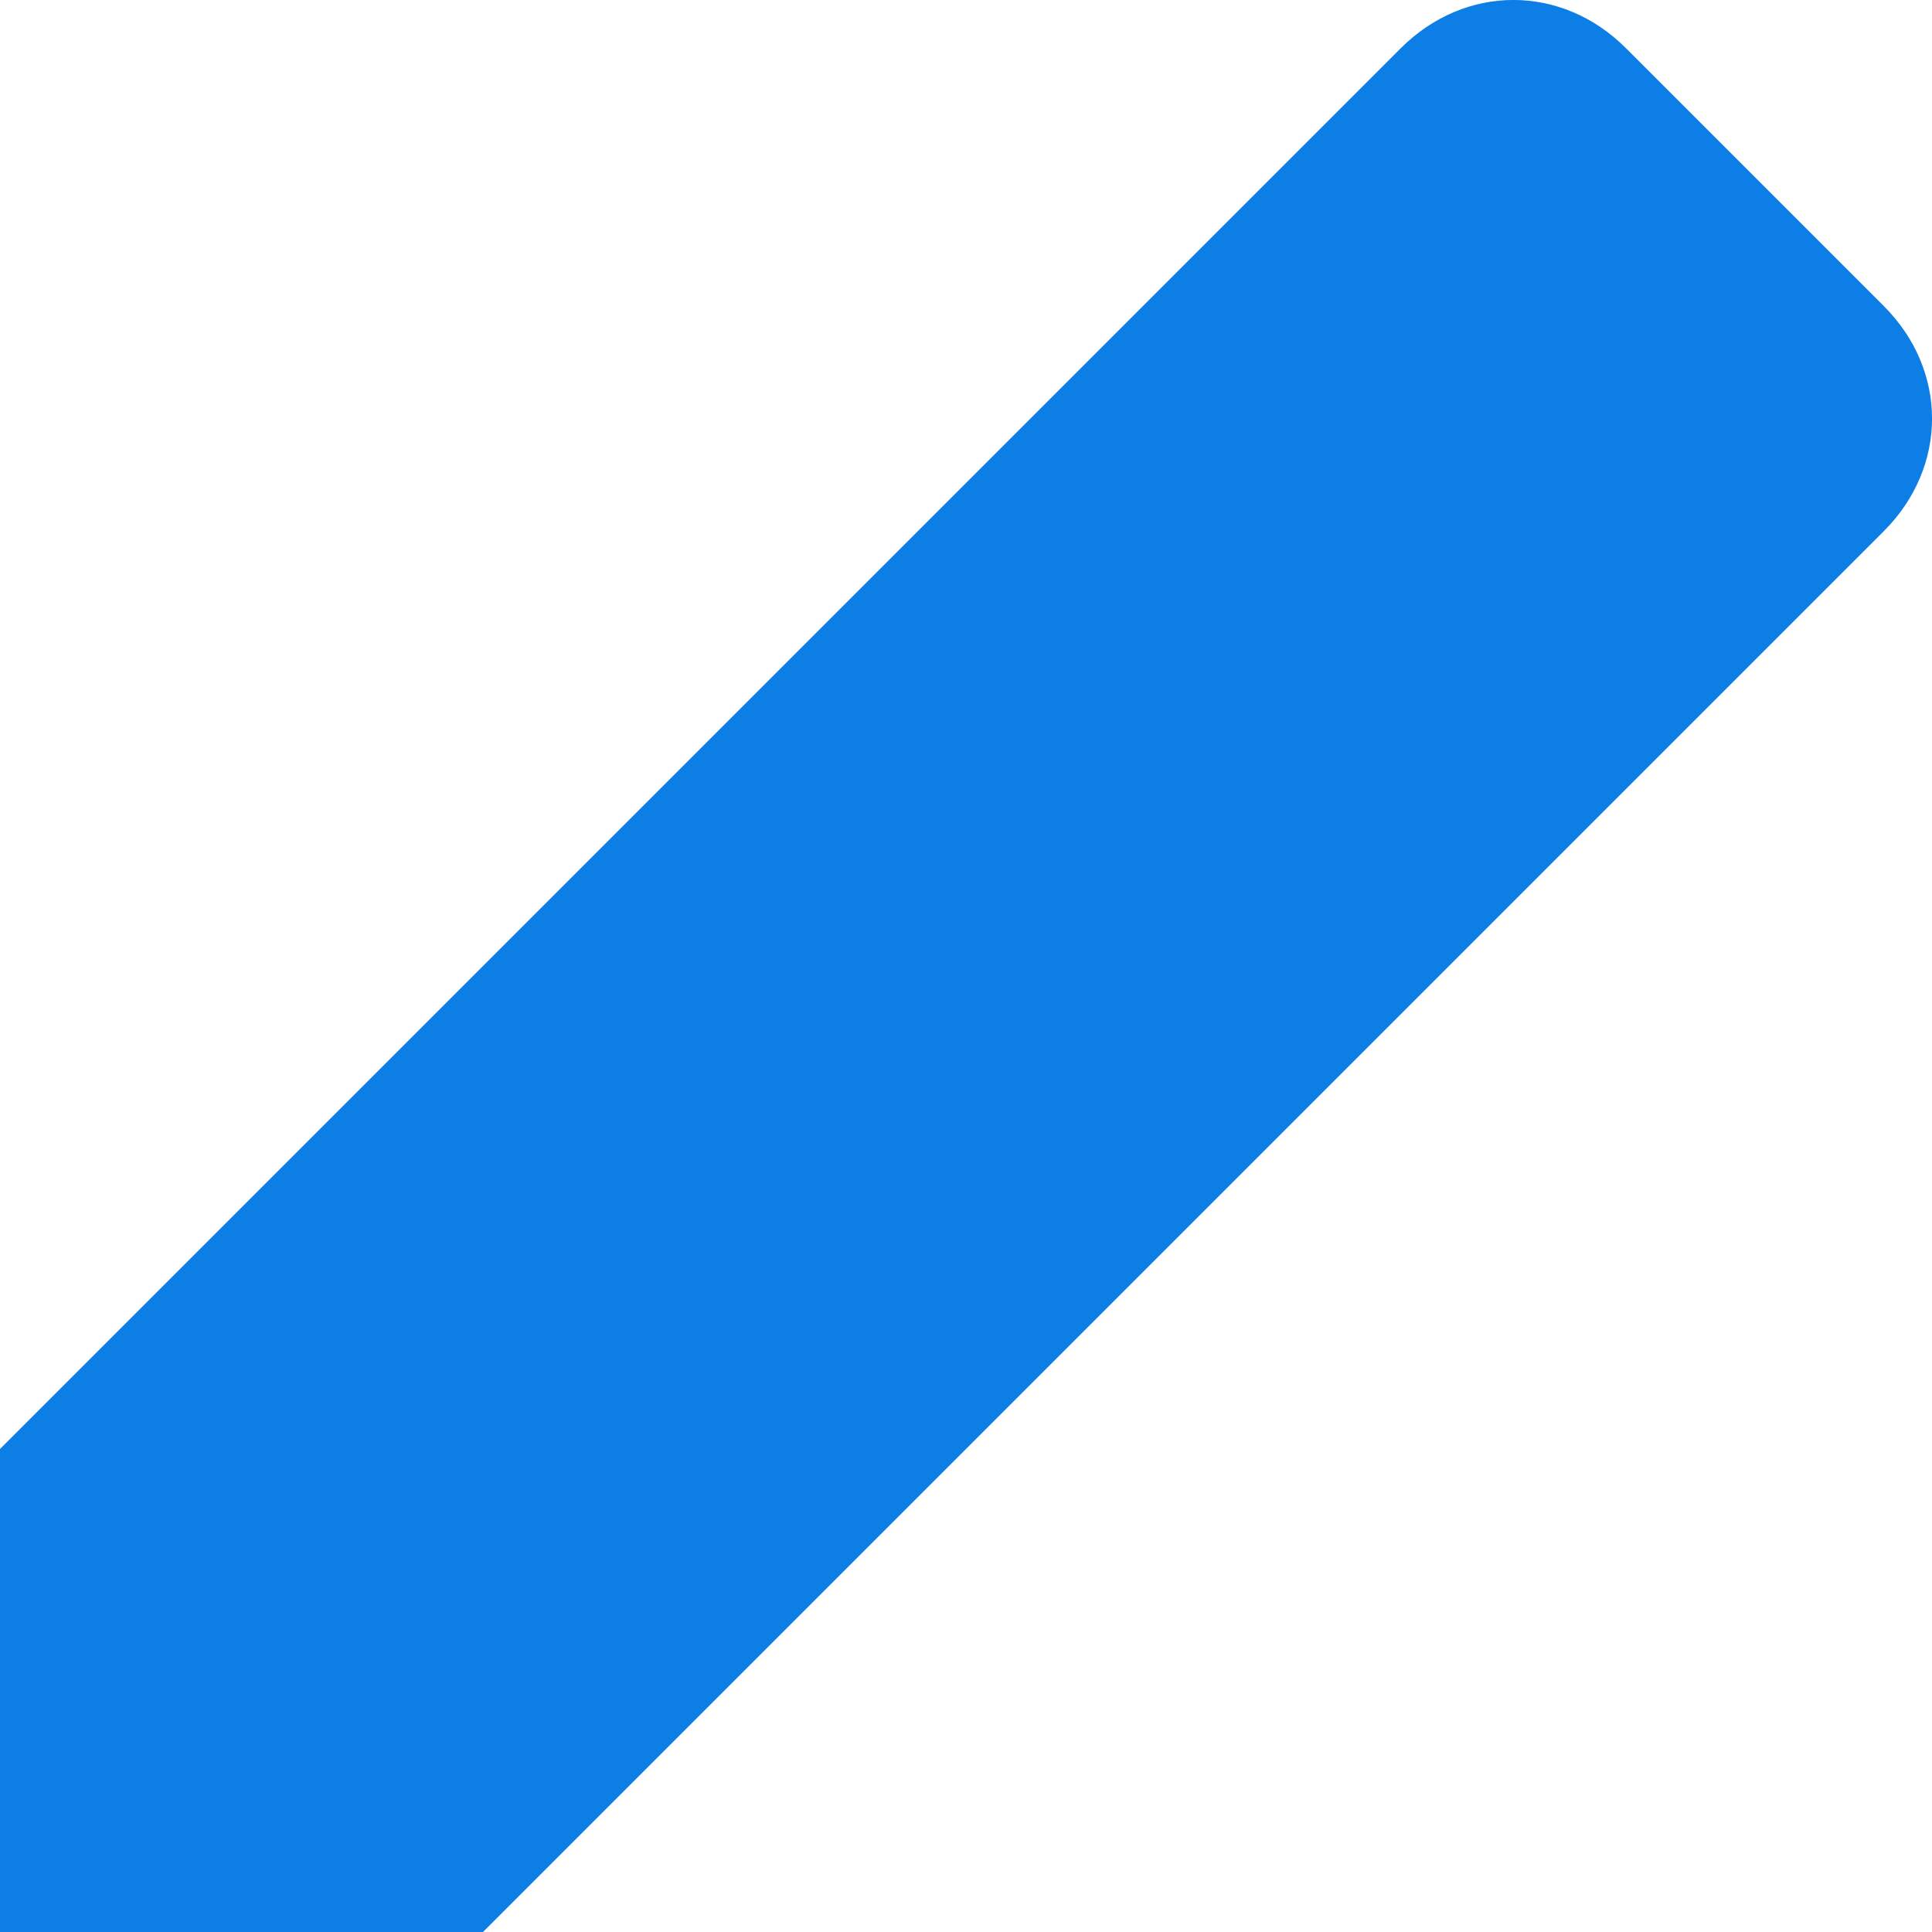 <svg fill="none" height="14" viewBox="0 0 14 14" width="14" xmlns="http://www.w3.org/2000/svg">
    <path
        d="M13.65 3.85C14.117 3.383 14.117 2.683 13.65 2.217L11.783 0.35C11.317 -0.117 10.617 -0.117 10.15 0.35L0 10.5V14H3.5L13.65 3.85Z"
        fill="#0D7EE6" />
</svg>
